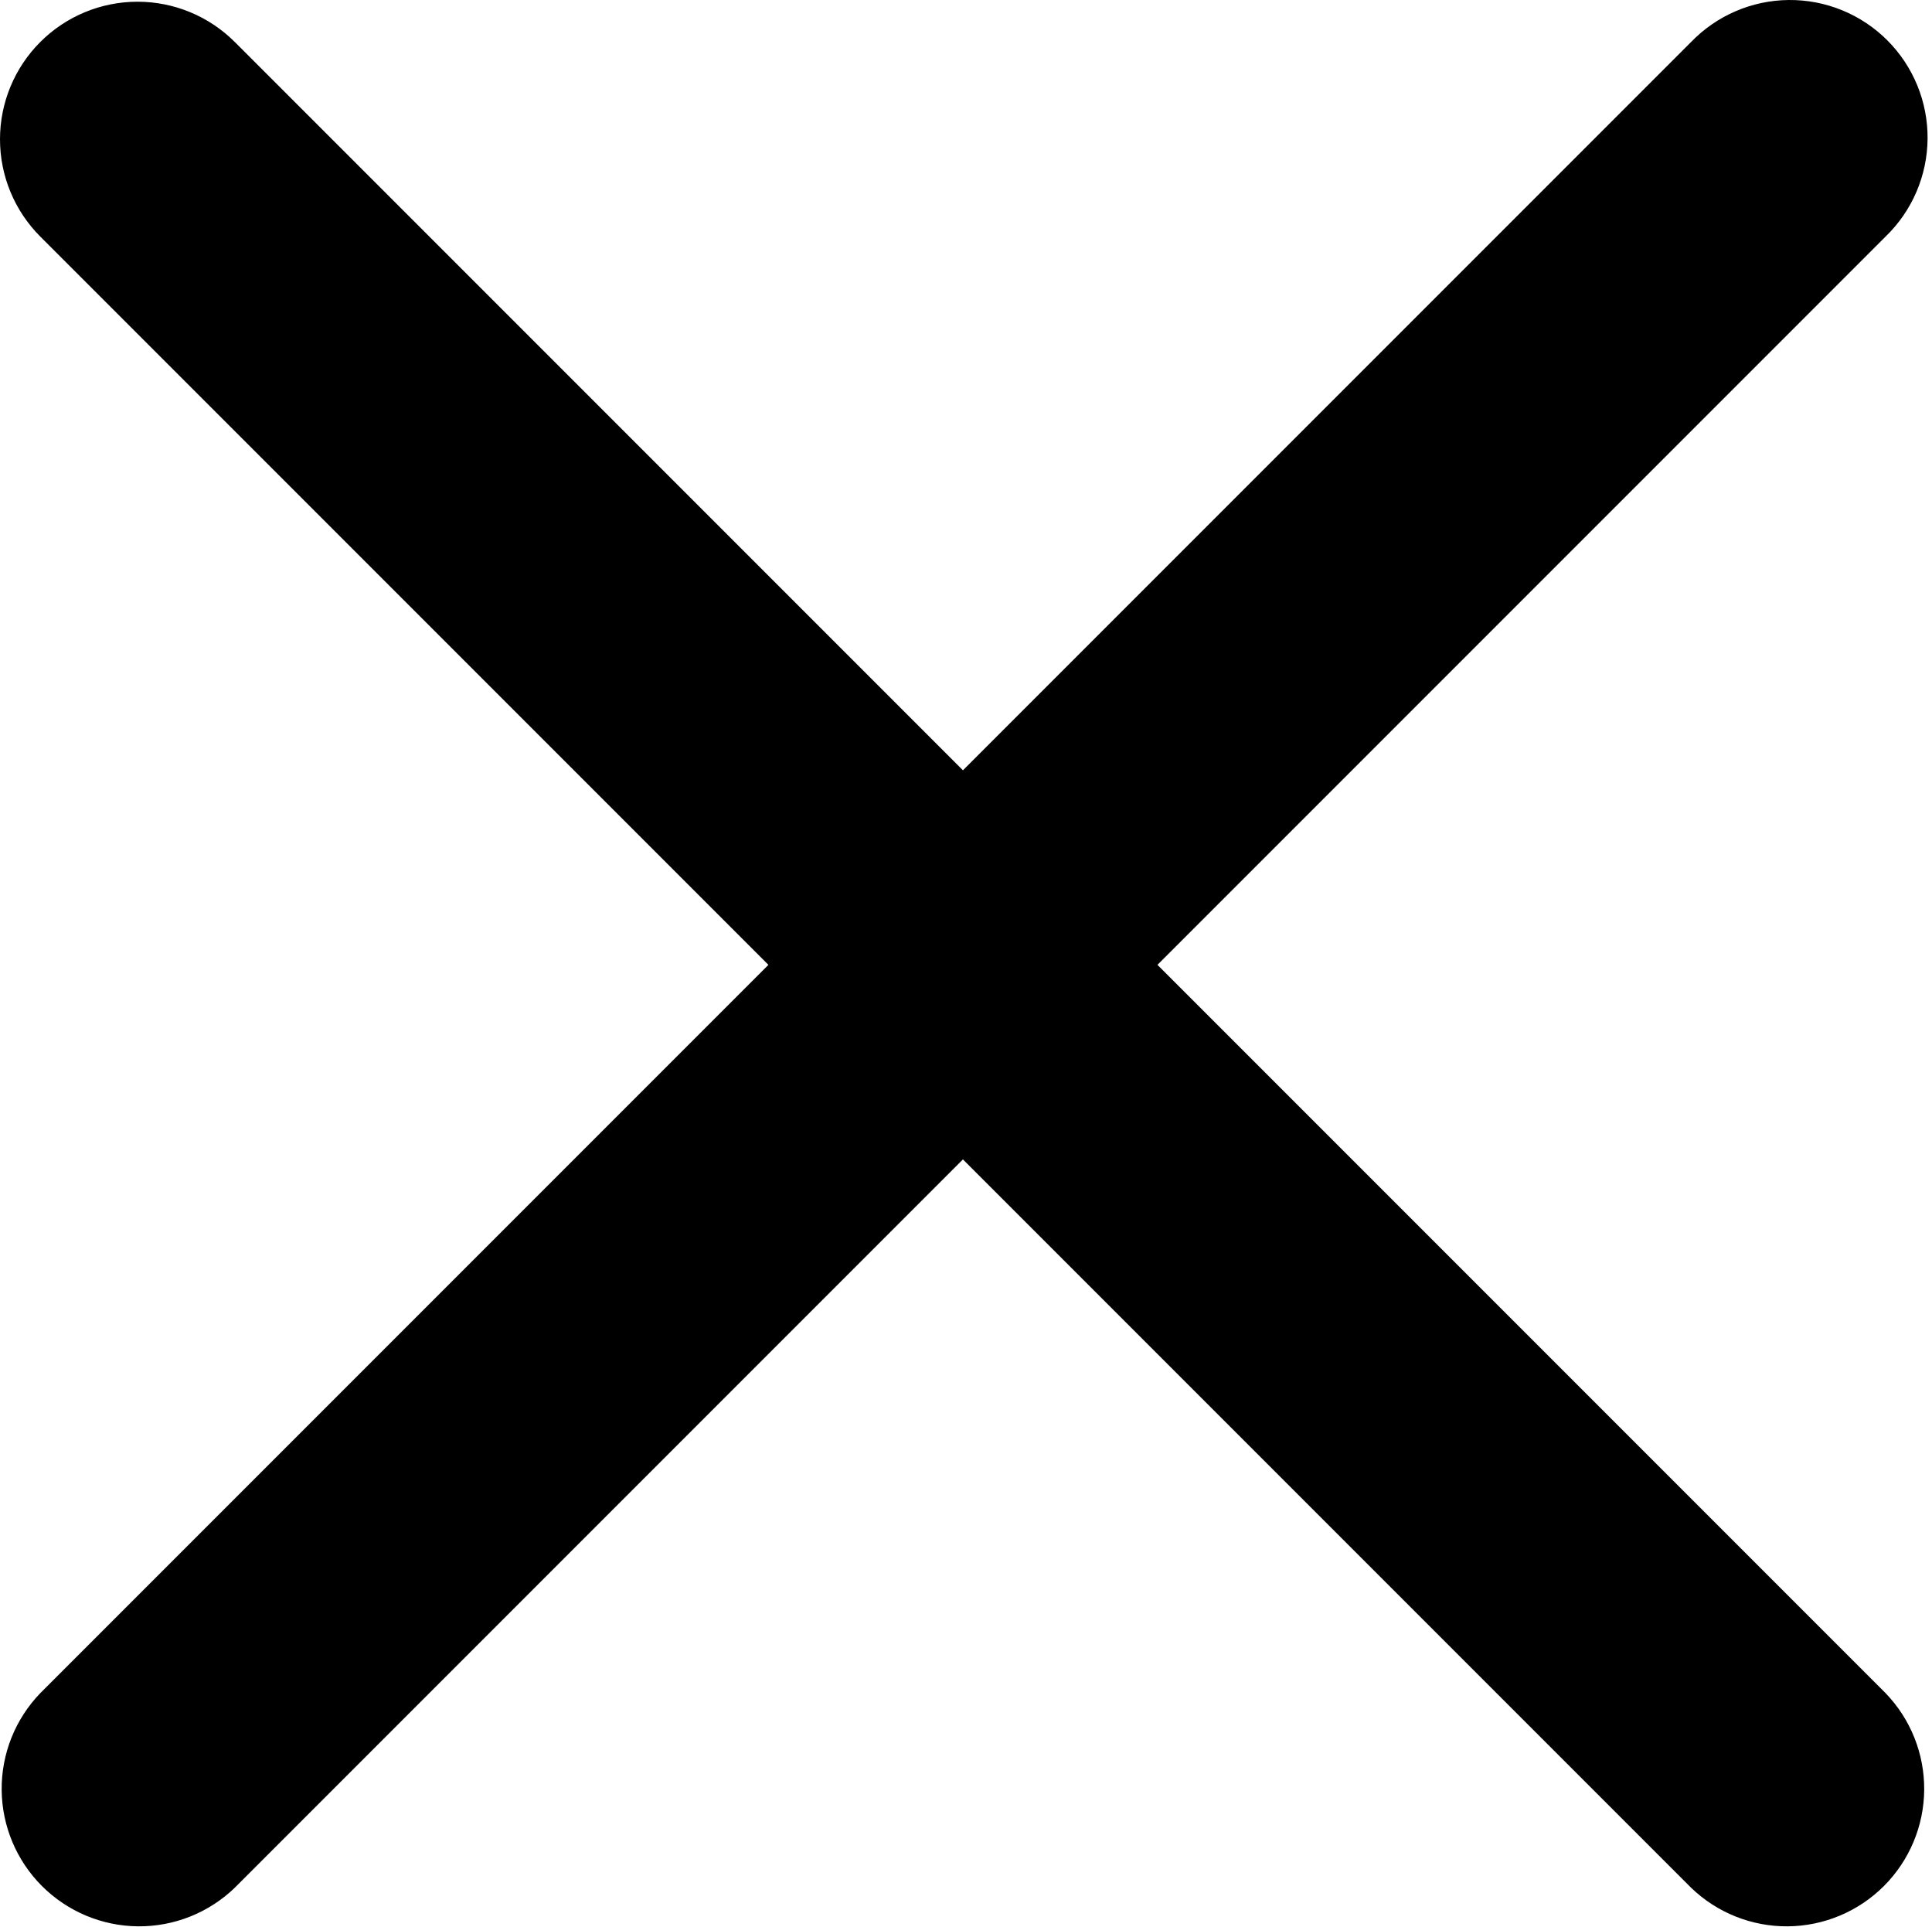 <svg width="371" height="370" viewBox="0 0 371 370" fill="none" xmlns="http://www.w3.org/2000/svg">
<path d="M7.734 8.065C12.688 3.112 19.406 0.33 26.411 0.33C33.416 0.33 40.134 3.112 45.088 8.065L184.911 147.888L324.734 8.065C327.171 5.542 330.086 3.529 333.309 2.145C336.532 0.76 339.999 0.031 343.506 0.001C347.014 -0.029 350.492 0.639 353.739 1.967C356.985 3.295 359.935 5.257 362.415 7.737C364.895 10.218 366.857 13.167 368.185 16.414C369.513 19.66 370.182 23.139 370.151 26.646C370.121 30.154 369.392 33.62 368.008 36.843C366.623 40.066 364.611 42.981 362.088 45.418L222.264 185.241L362.088 325.065C366.9 330.047 369.562 336.72 369.502 343.646C369.442 350.573 366.664 357.198 361.766 362.096C356.868 366.994 350.242 369.772 343.316 369.832C336.39 369.893 329.717 367.23 324.734 362.418L184.911 222.594L45.088 362.418C40.105 367.23 33.432 369.893 26.506 369.832C19.58 369.772 12.954 366.994 8.056 362.096C3.158 357.198 0.38 350.573 0.32 343.646C0.26 336.72 2.922 330.047 7.734 325.065L147.558 185.241L7.734 45.418C2.782 40.464 0 33.746 0 26.741C0 19.736 2.782 13.019 7.734 8.065Z" fill="currentColor"/>
</svg>
